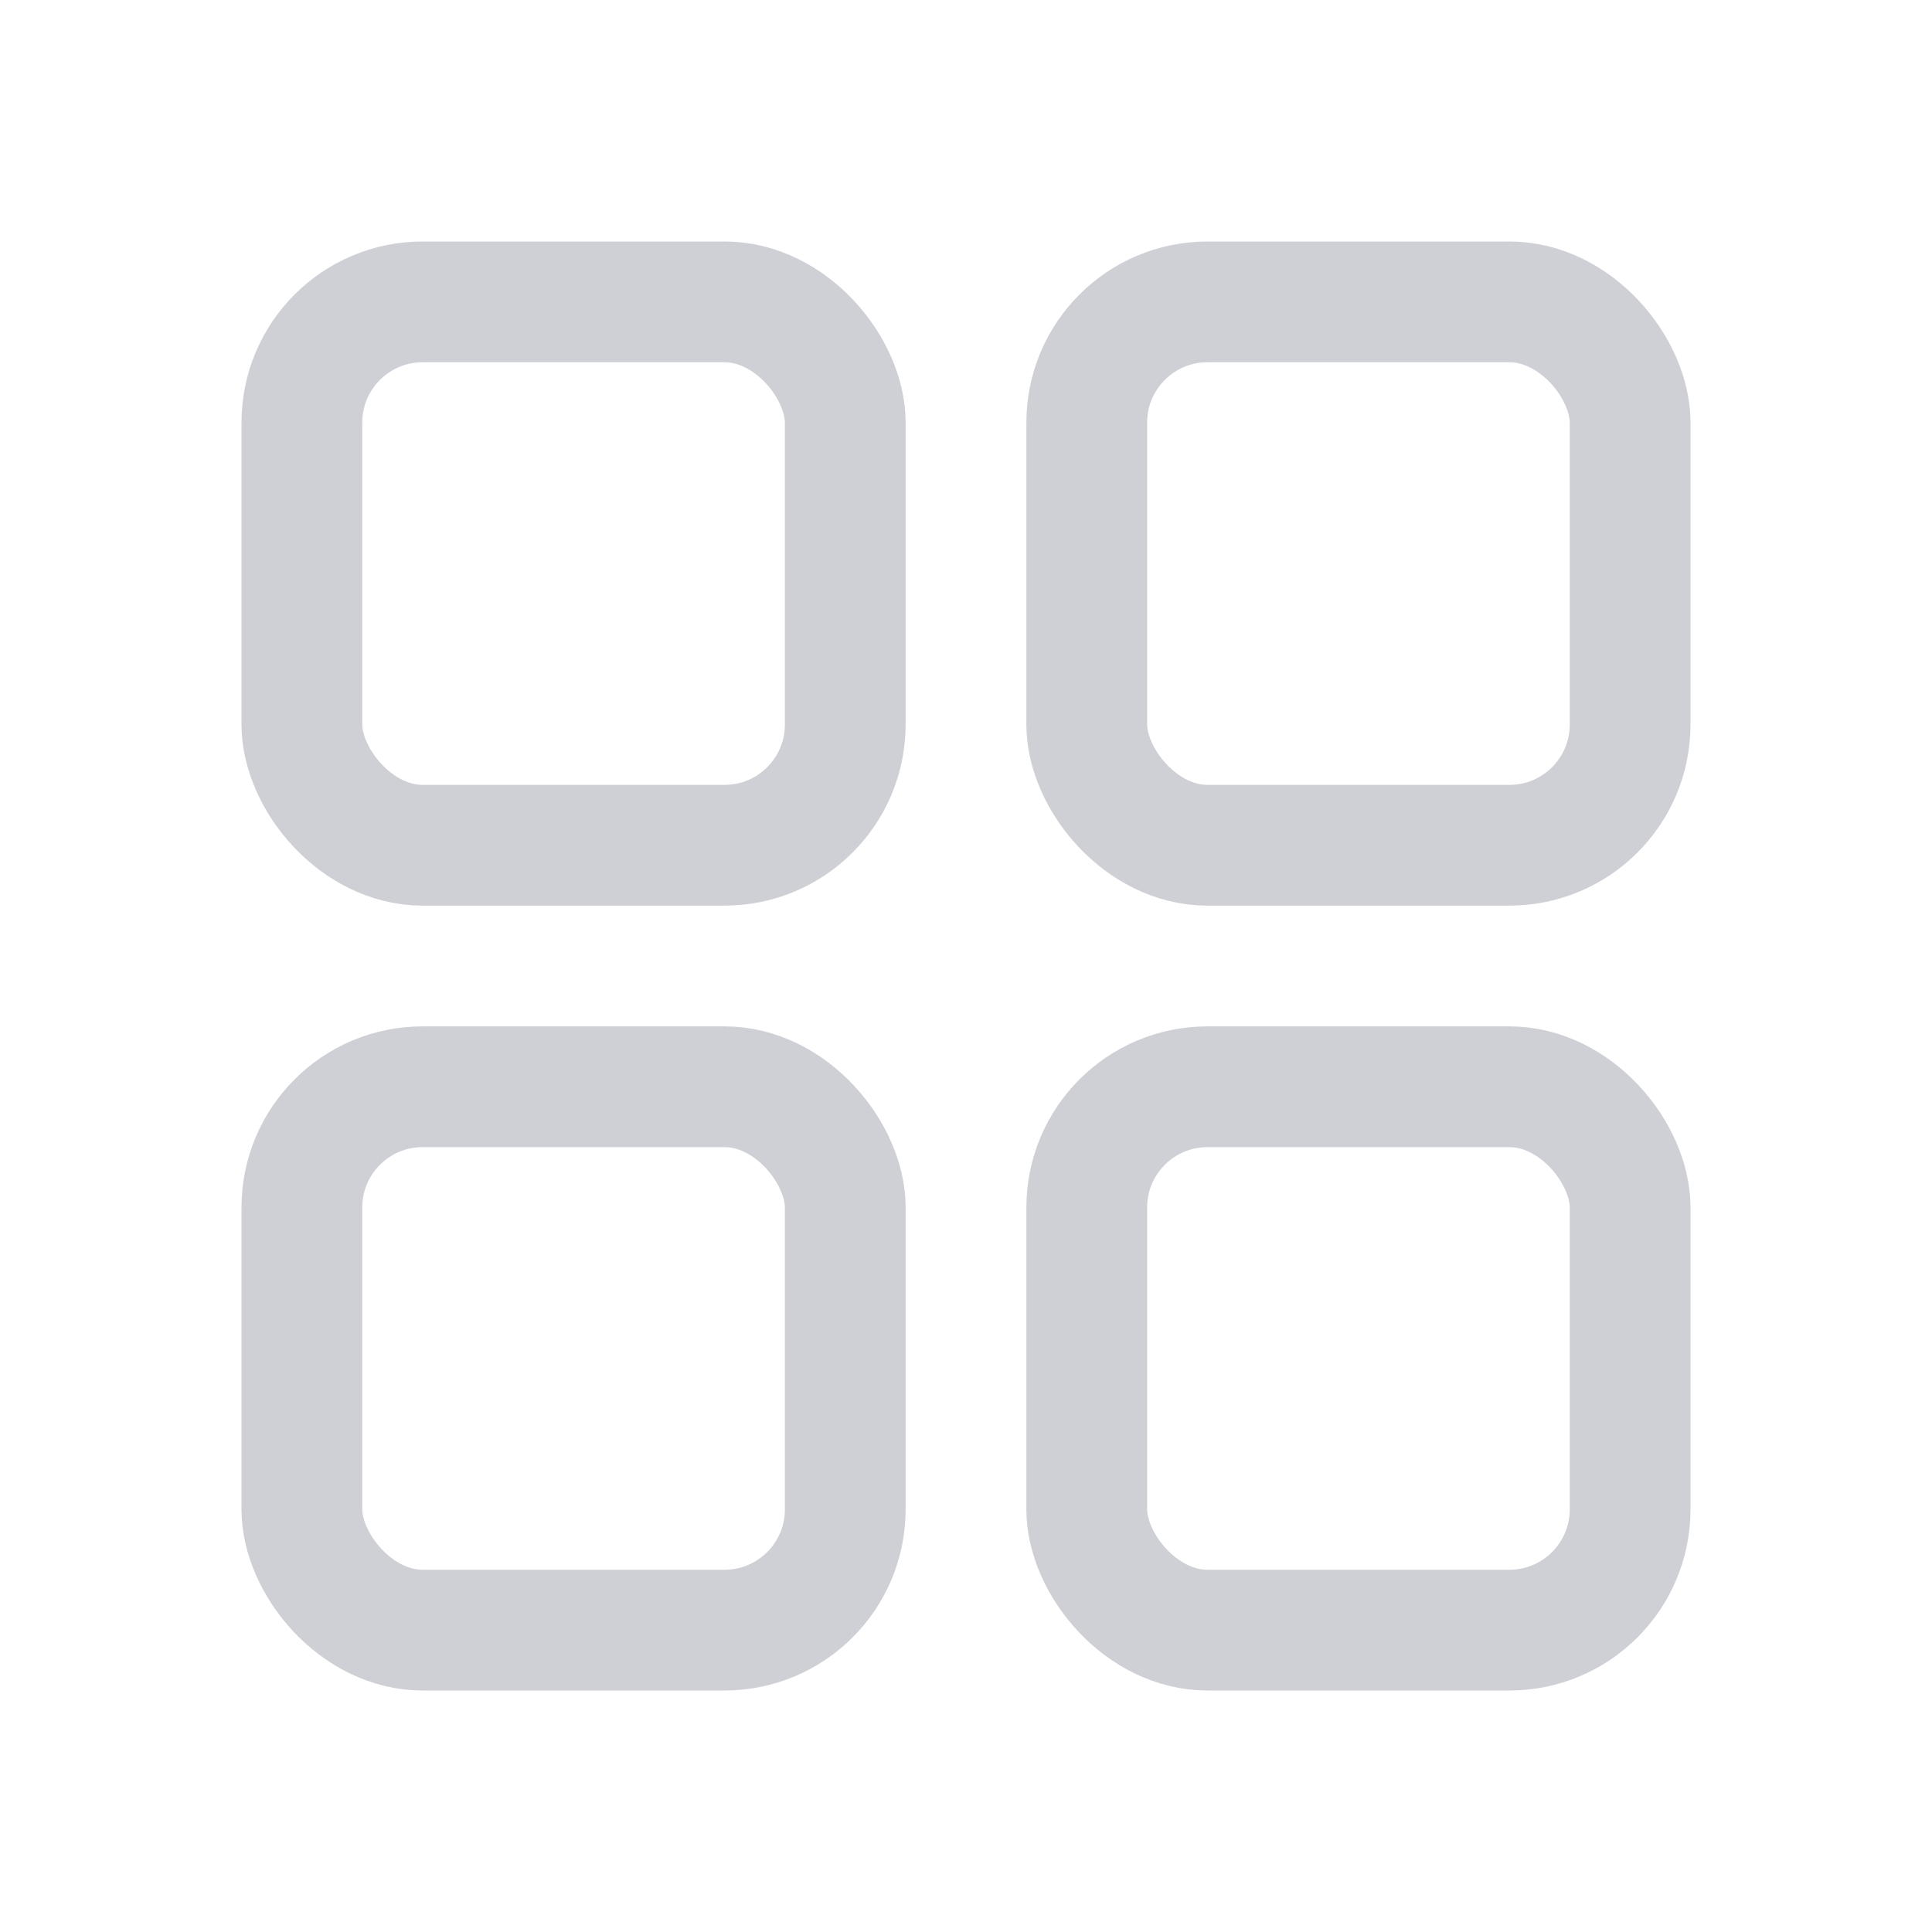 <!-- Copyright 2000-2021 JetBrains s.r.o. and contributors. Use of this source code is governed by the Apache 2.0 license that can be found in the LICENSE file. -->
<svg width="16" height="16" viewBox="0 0 16 16" fill="none" xmlns="http://www.w3.org/2000/svg">
<rect x="2.5" y="2.5" width="4.5" height="4.5" rx="1" stroke="#CED0D6"/>
<rect x="2.5" y="9" width="4.5" height="4.5" rx="1" stroke="#CED0D6"/>
<rect x="9" y="9" width="4.5" height="4.5" rx="1" stroke="#CED0D6"/>
<rect x="9" y="2.5" width="4.5" height="4.5" rx="1" stroke="#CED0D6"/>
</svg>

